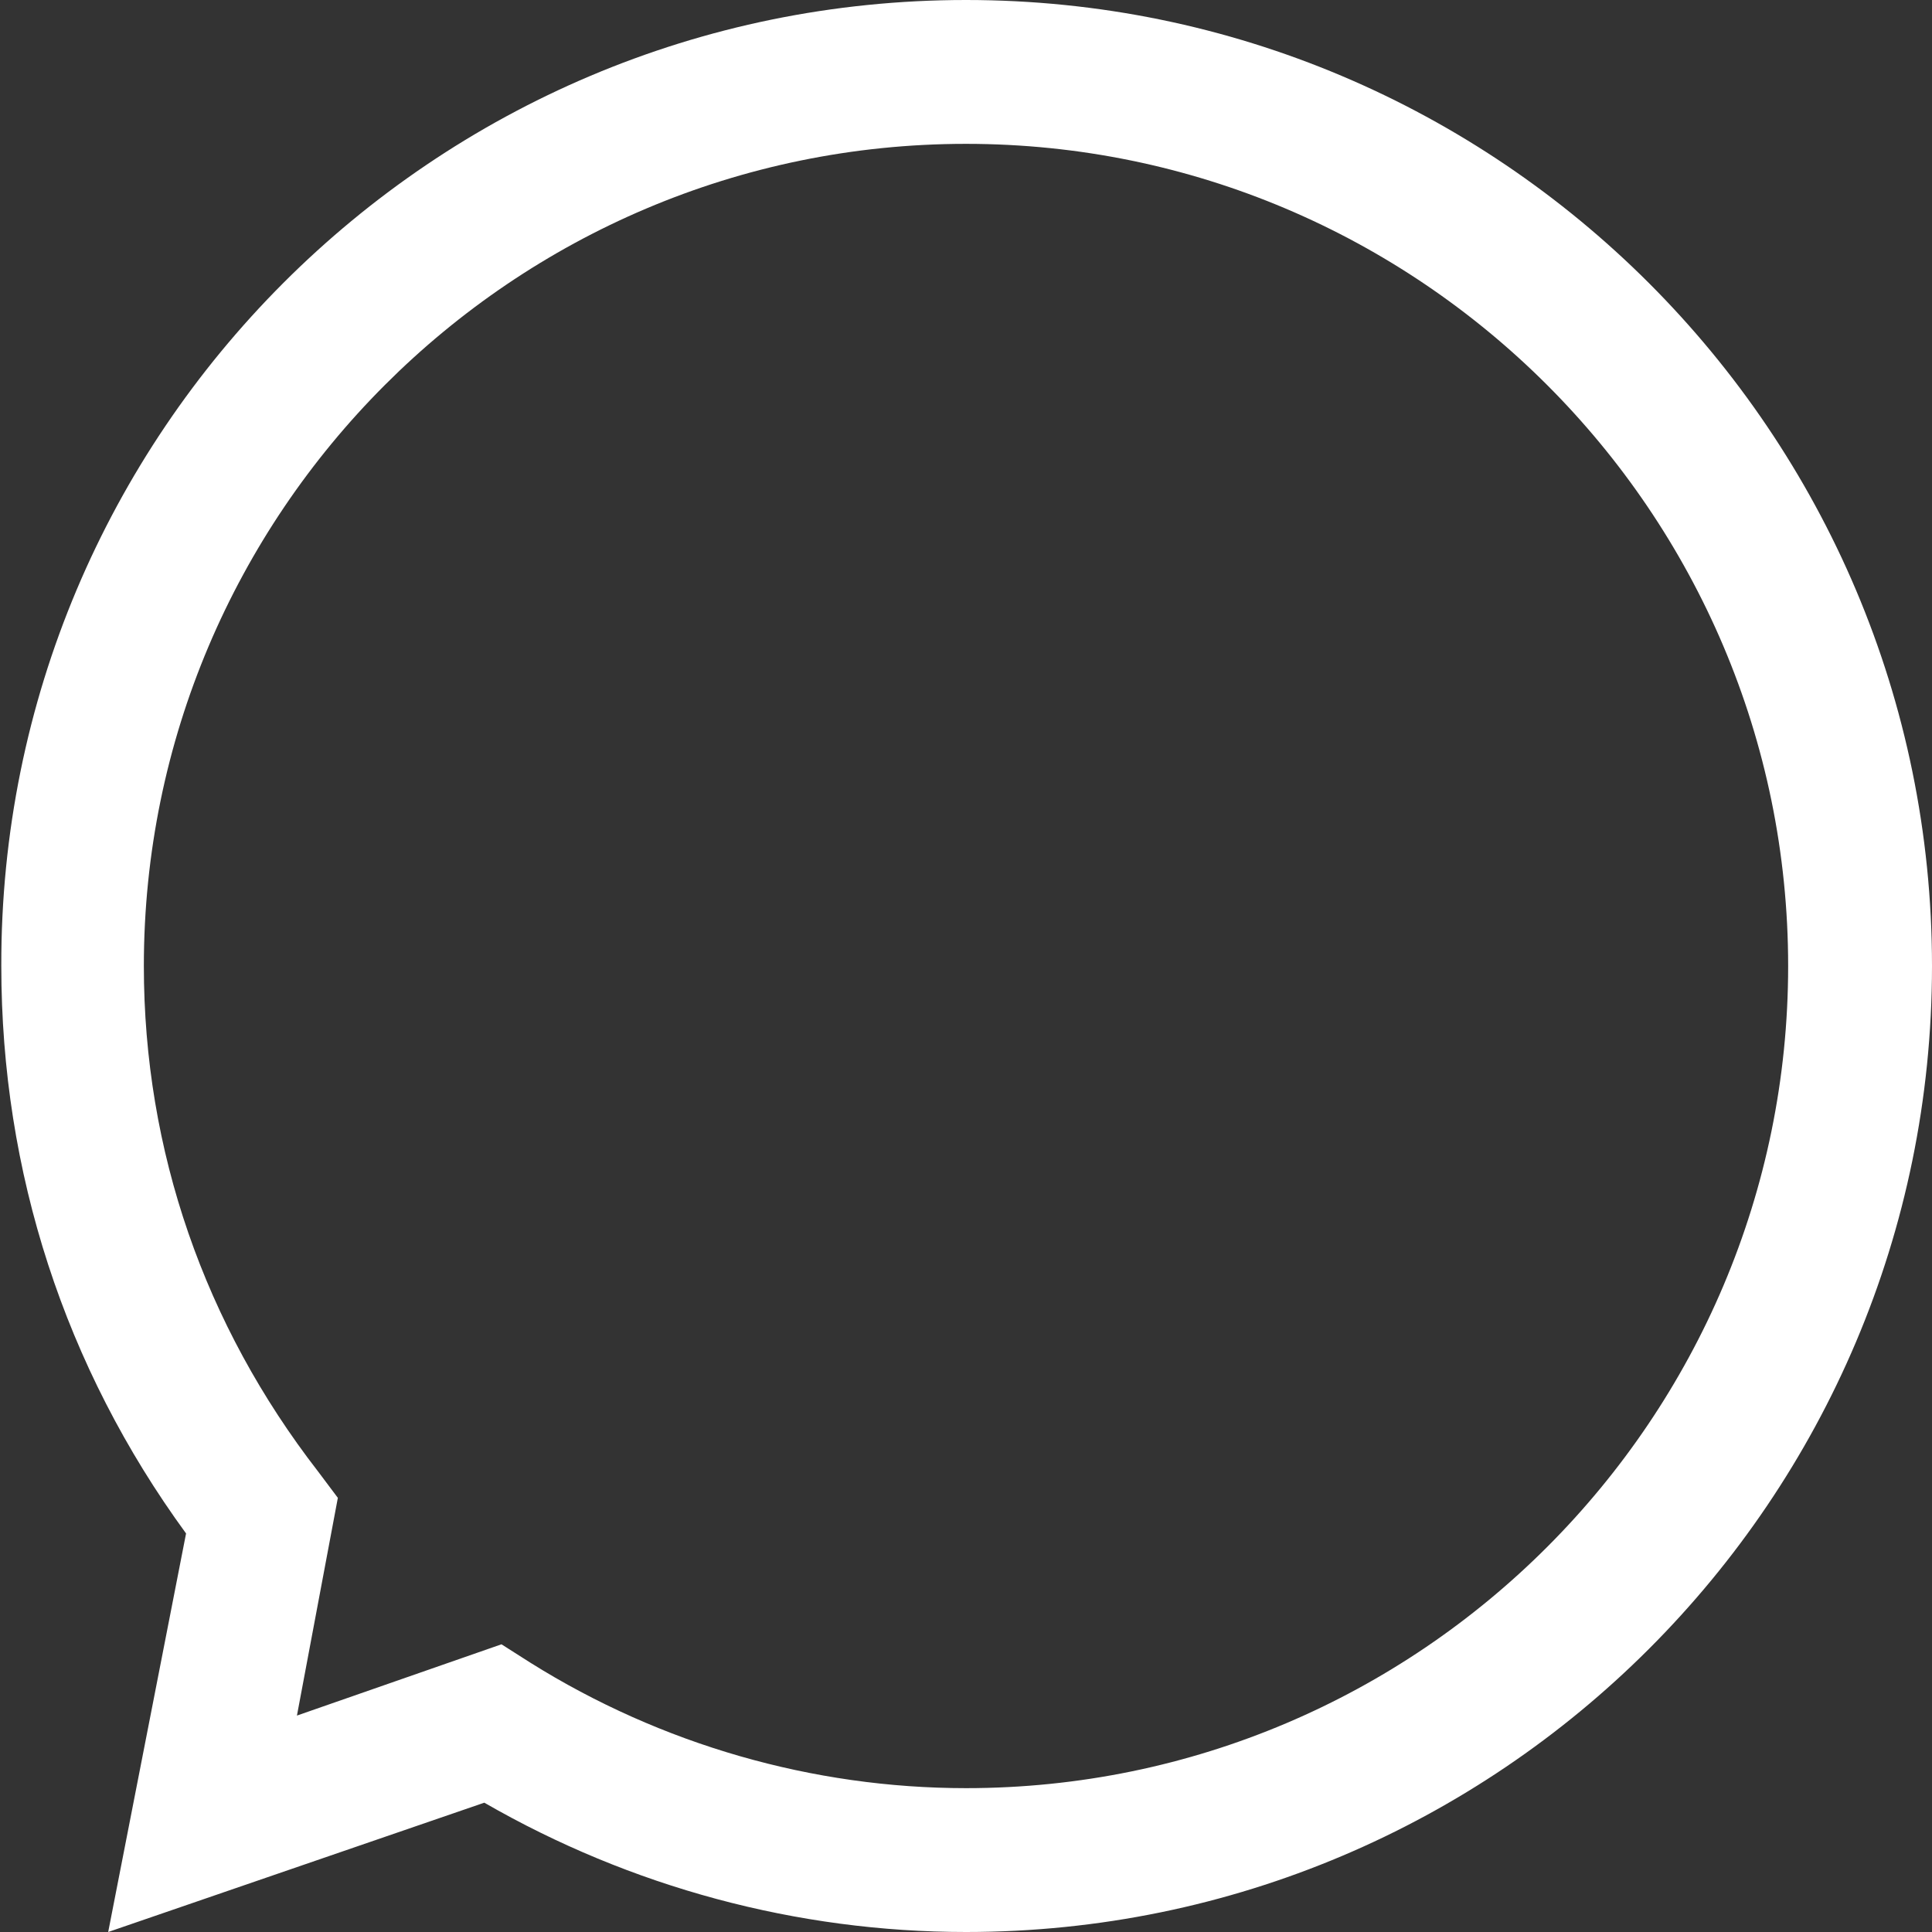 <svg width="46" height="46" viewBox="0 0 46 46" fill="none" xmlns="http://www.w3.org/2000/svg">
<rect x="0" y="0" width="46" height="46" fill="#333333" stroke="none"/>
<path d="M23 46C18.978 46 15.019 44.932 11.531 42.921L2.576 46L4.43 36.511C1.54 32.552 0.031 27.902 0.031 23C-9.91078e-05 10.306 10.306 0 23 0C35.694 0 46 10.306 46 23C46 35.694 35.694 46 23 46ZM11.94 39.15L12.631 39.59C15.742 41.538 19.355 42.575 23 42.575C33.809 42.575 42.575 33.777 42.575 23C42.575 12.191 33.777 3.425 23 3.425C12.191 3.425 3.425 12.223 3.425 23C3.425 27.399 4.87 31.546 7.572 35.034L8.044 35.663L7.07 40.847L11.94 39.15Z" fill="white"/>
</svg>
